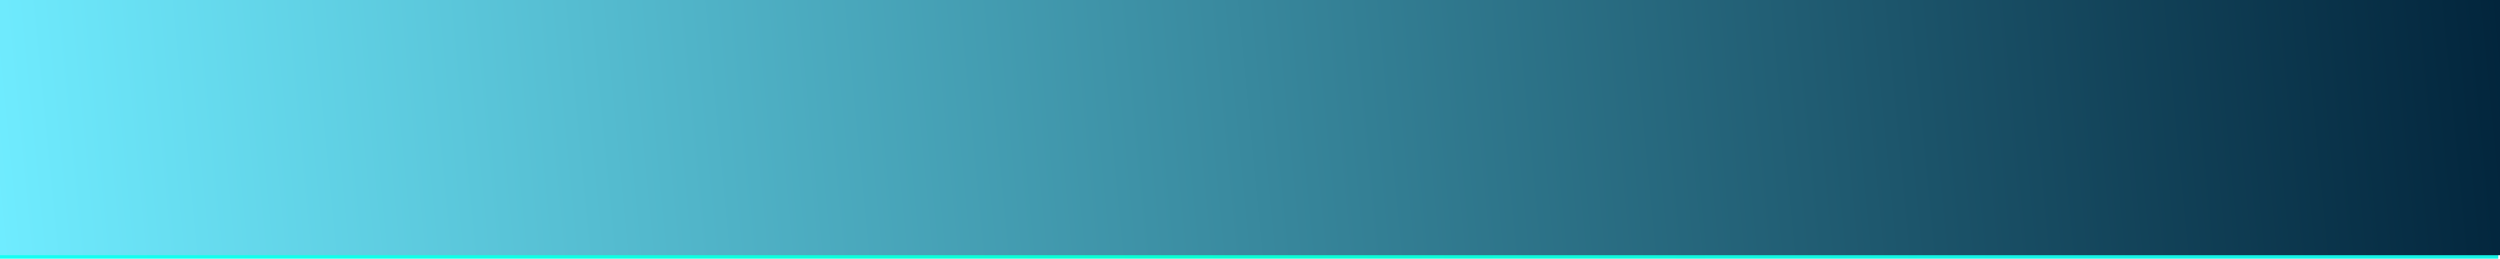 <svg width="1440" height="149" viewBox="0 0 1440 149" fill="none" xmlns="http://www.w3.org/2000/svg">
<path d="M0 147.5H1439" stroke="url(#paint0_linear_166_45)" stroke-width="3"/>
<rect y="-3" width="1440" height="150" fill="url(#paint1_linear_166_45)"/>
<defs>
<linearGradient id="paint0_linear_166_45" x1="0" y1="148" x2="1439" y2="148" gradientUnits="userSpaceOnUse">
<stop stop-color="#14FFF3"/>
<stop offset="0.47" stop-color="#08FFD2"/>
<stop offset="0.81" stop-color="#14F4E6"/>
</linearGradient>
<linearGradient id="paint1_linear_166_45" x1="2.95844e-07" y1="142.231" x2="1440" y2="1.769" gradientUnits="userSpaceOnUse">
<stop stop-color="#6FECFF"/>
<stop offset="1" stop-color="#02253C"/>
</linearGradient>
</defs>
</svg>
